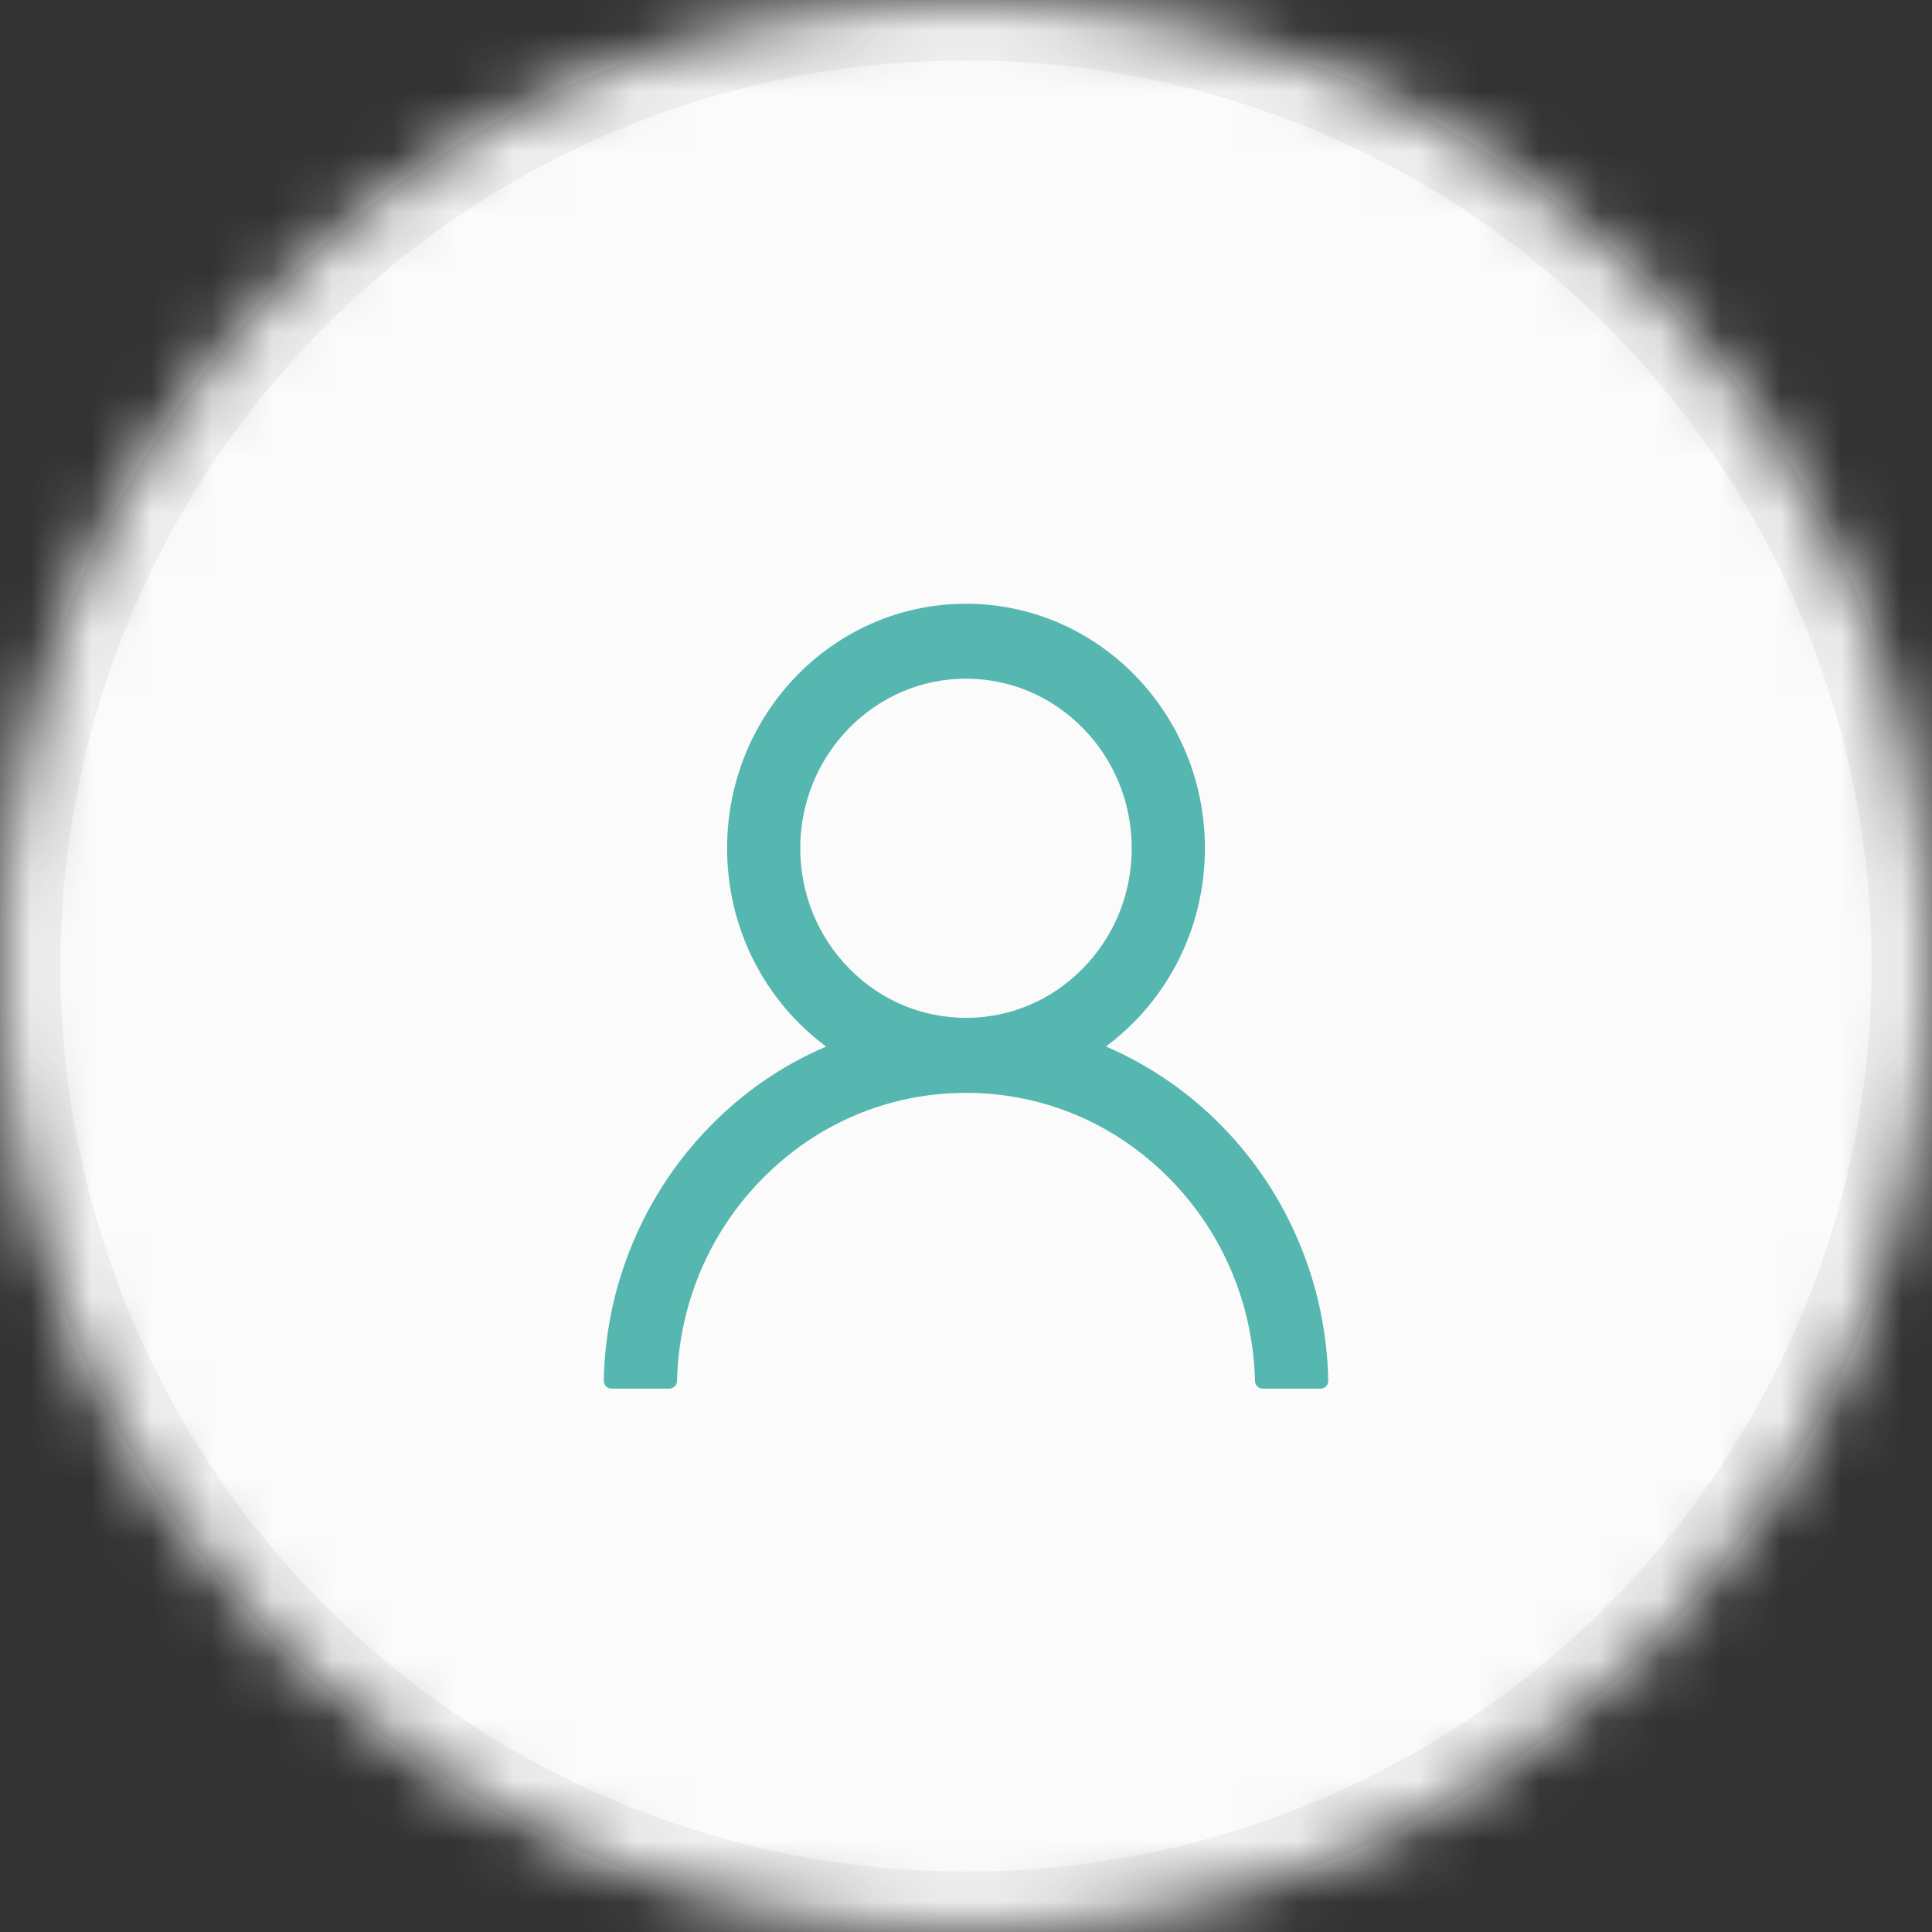 <svg width="32" height="32" viewBox="0 0 32 32" fill="none" xmlns="http://www.w3.org/2000/svg">
<rect x="0" y="0" width="32" height="32" fill="#333333" stroke="none"/>
<mask id="mask0" mask-type="alpha" maskUnits="userSpaceOnUse" x="0" y="0" width="32" height="32">
<circle cx="16" cy="16" r="16" fill="white"/>
</mask>
<g mask="url(#mask0)">
<rect x="0.5" y="0.5" width="31" height="31" fill="#FBFBFB" stroke="#EFEFEF"/>
<circle cx="16" cy="16" r="15.5" stroke="#EFEFEF"/>
<path d="M21.529 20.609C21.228 19.879 20.791 19.216 20.243 18.657C19.696 18.097 19.049 17.65 18.336 17.341C18.33 17.338 18.323 17.336 18.317 17.333C19.311 16.598 19.957 15.401 19.957 14.05C19.957 11.813 18.186 10 16 10C13.814 10 12.043 11.813 12.043 14.05C12.043 15.401 12.689 16.598 13.683 17.334C13.677 17.338 13.67 17.339 13.664 17.343C12.949 17.651 12.307 18.094 11.757 18.659C11.209 19.218 10.772 19.881 10.471 20.611C10.175 21.325 10.015 22.09 10 22.866C10 22.884 10.003 22.901 10.009 22.917C10.015 22.933 10.024 22.948 10.036 22.961C10.048 22.973 10.062 22.983 10.078 22.99C10.094 22.997 10.111 23 10.128 23H11.085C11.155 23 11.211 22.943 11.213 22.873C11.245 21.612 11.739 20.431 12.614 19.536C13.519 18.61 14.72 18.101 16 18.101C17.28 18.101 18.481 18.61 19.386 19.536C20.261 20.431 20.755 21.612 20.787 22.873C20.789 22.945 20.845 23 20.915 23H21.872C21.889 23 21.906 22.997 21.922 22.99C21.938 22.983 21.952 22.973 21.964 22.961C21.976 22.948 21.985 22.933 21.991 22.917C21.997 22.901 22 22.884 22 22.866C21.984 22.085 21.826 21.326 21.529 20.609ZM16 16.859C15.268 16.859 14.578 16.567 14.06 16.036C13.541 15.505 13.255 14.8 13.255 14.05C13.255 13.301 13.541 12.595 14.06 12.064C14.578 11.534 15.268 11.241 16 11.241C16.732 11.241 17.422 11.534 17.94 12.064C18.459 12.595 18.745 13.301 18.745 14.05C18.745 14.8 18.459 15.505 17.94 16.036C17.422 16.567 16.732 16.859 16 16.859Z" fill="#55B7B0"/>
</g>
</svg>

